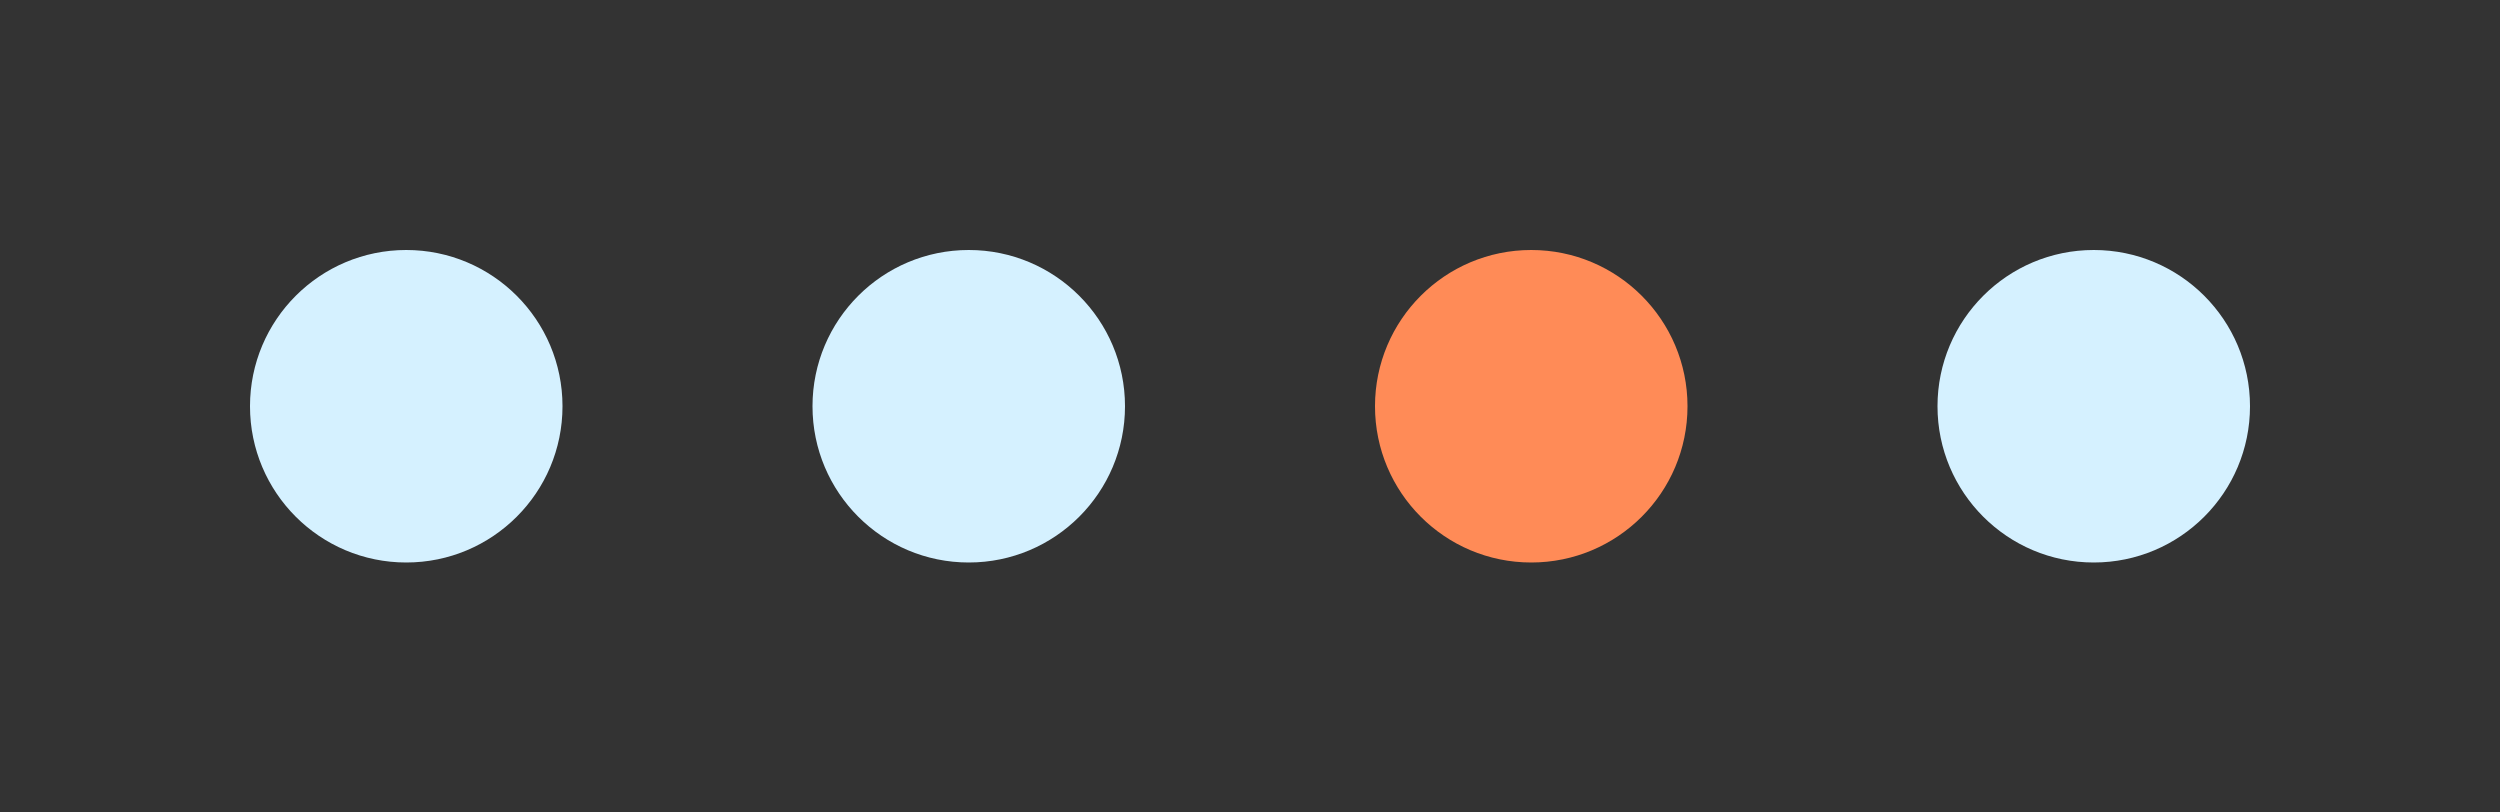 <svg width="80" height="26" viewBox="0 0 80 26" fill="none" xmlns="http://www.w3.org/2000/svg">
<rect x="0" y="0" width="80" height="26" fill="#333333" stroke="none"/>
<circle cx="13" cy="13" r="5" fill="#D5F1FF"/>
<circle cx="31" cy="13" r="5" fill="#D5F1FF"/>
<circle cx="49" cy="13" r="5" fill="#FF8B57"/>
<circle cx="67" cy="13" r="5" fill="#D5F1FF"/>
</svg>
